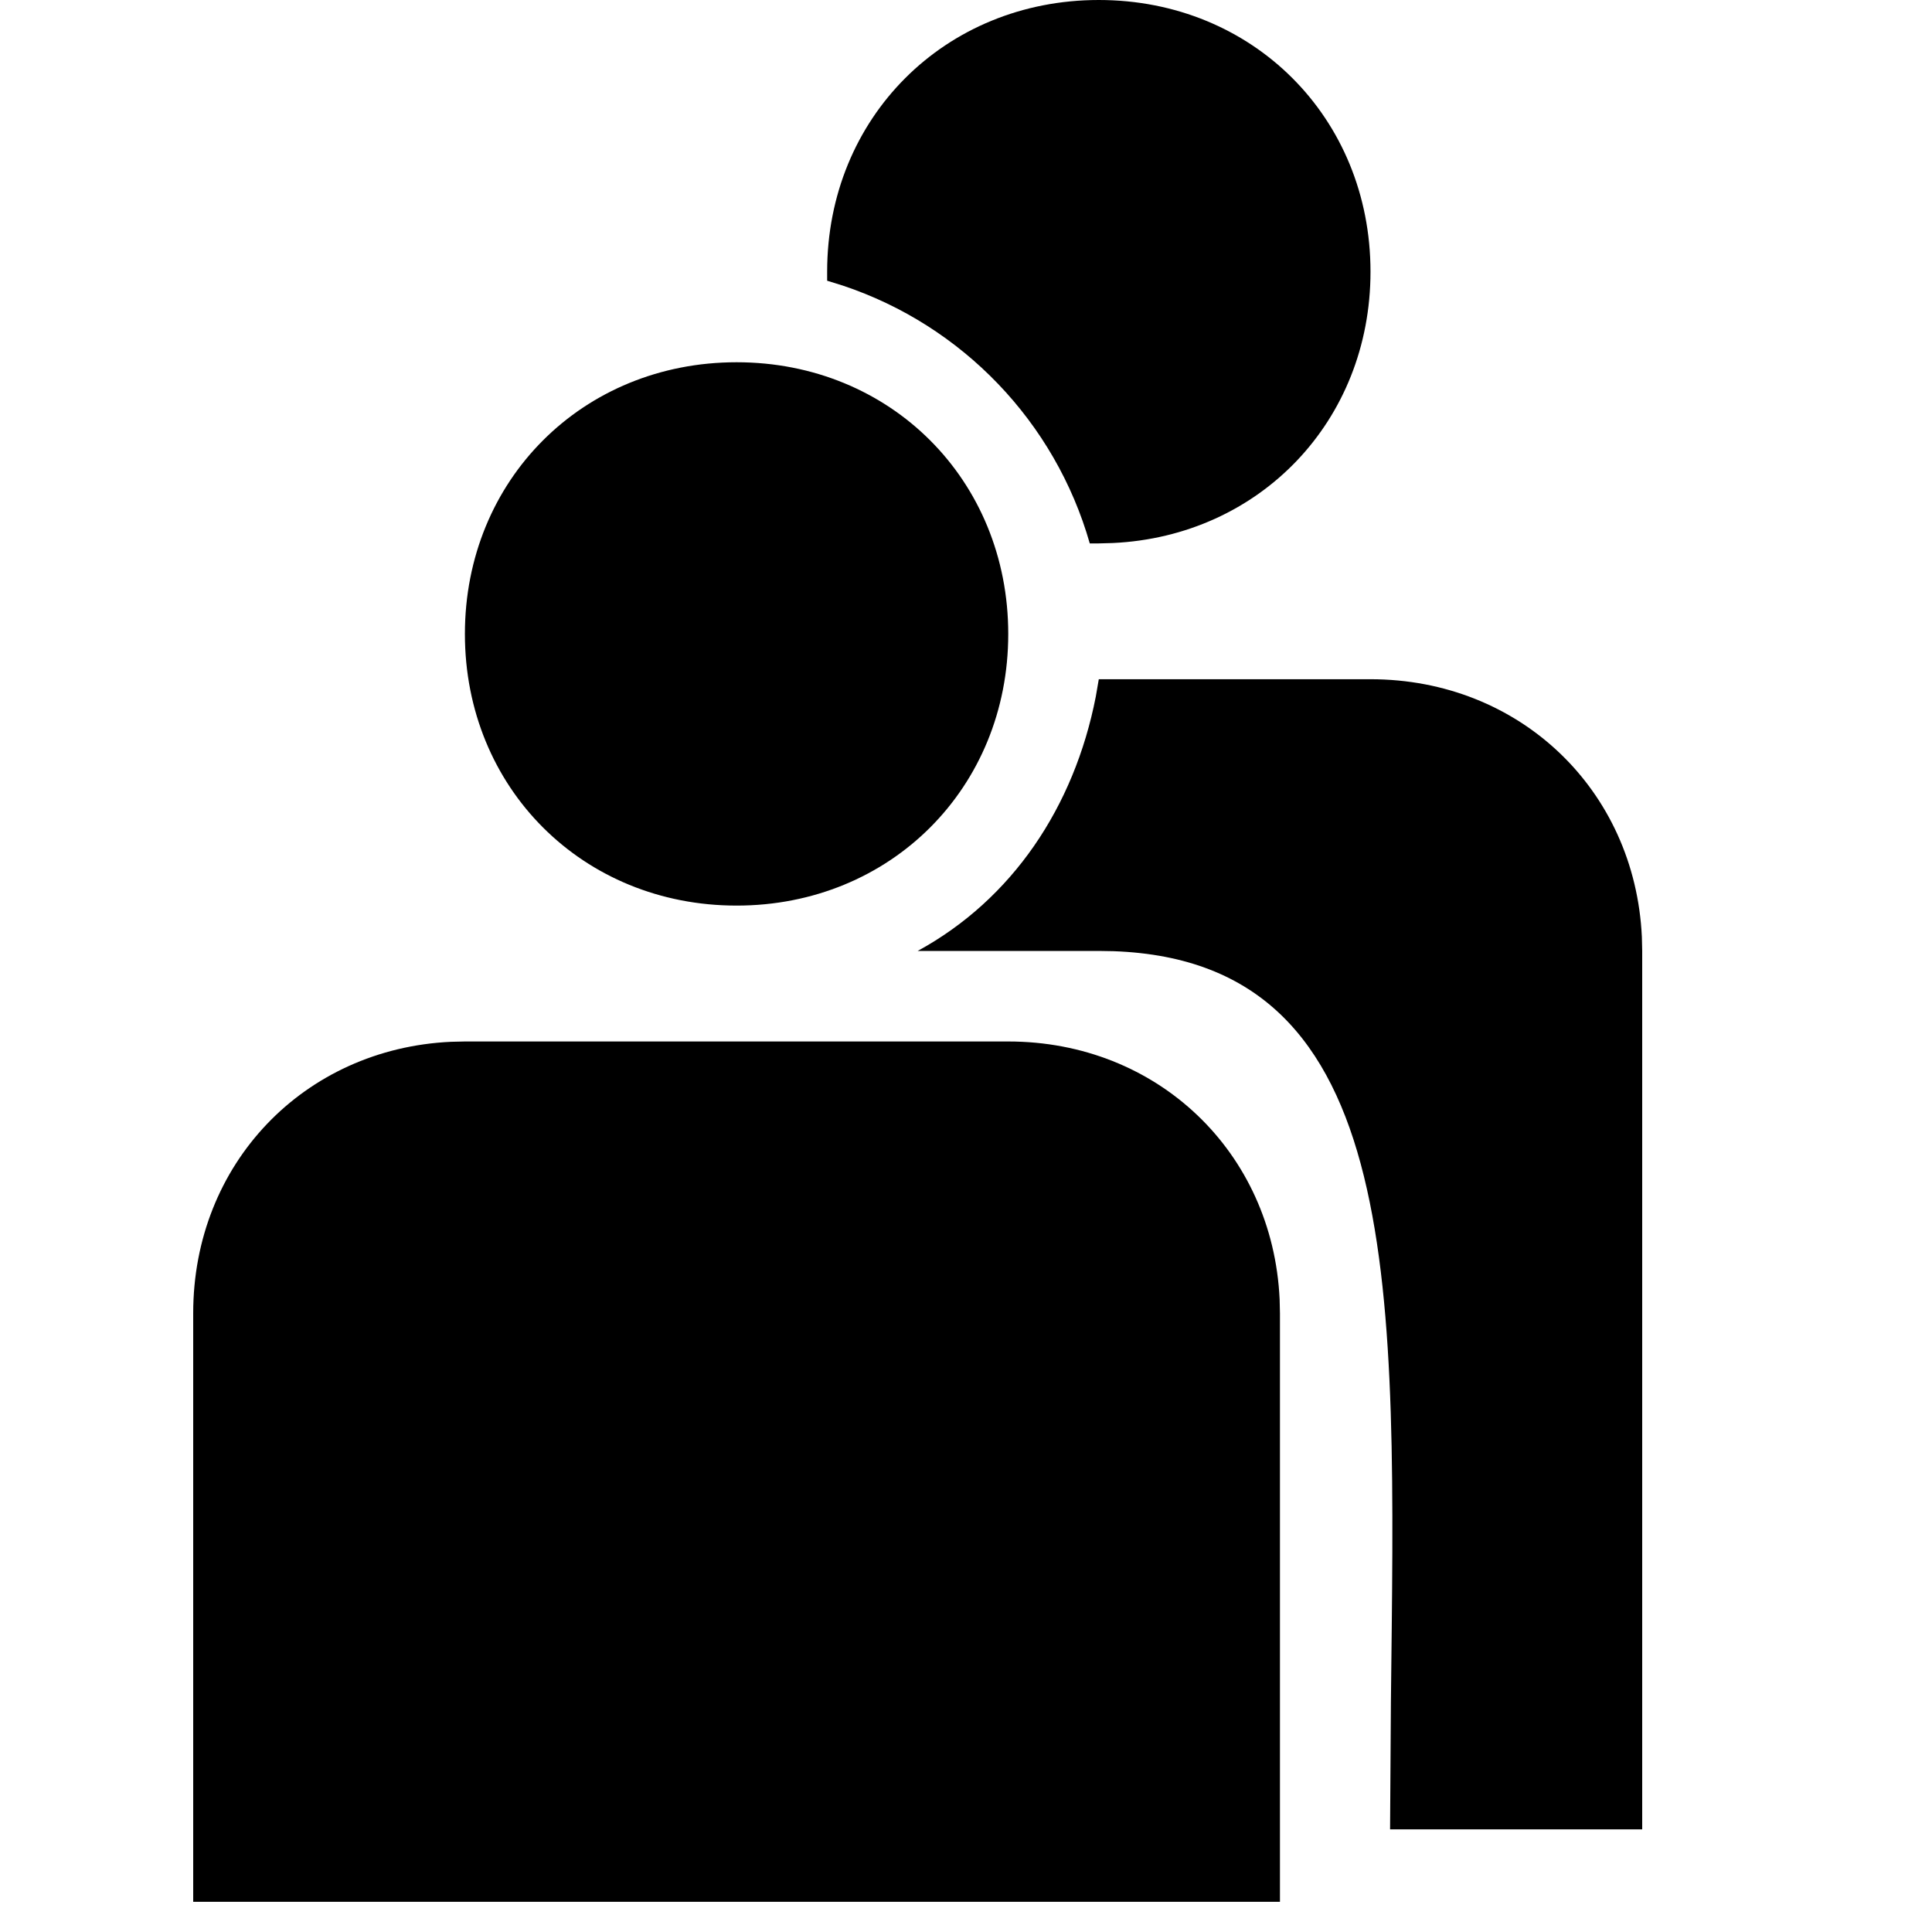 <?xml version="1.0"?>
	<svg xmlns="http://www.w3.org/2000/svg" 
		width="30" 
		height="30" 
		viewbox="0 0 30 30" 
		code="81108" 
		 transform=""
		><path d="M7.219 16.172L15.656 16.172C17.974 16.172 19.764 17.891 19.87 20.175L19.875 20.391 19.875 29.531 3 29.531 3 20.391C3 18.072 4.719 16.283 7.003 16.177L7.219 16.172ZM17.062 10.547L21.281 10.547C23.599 10.547 25.389 12.266 25.495 14.55L25.5 14.766 25.5 28.406 21.585 28.406 21.598 26.424C21.669 20.043 21.845 14.933 17.291 14.77L17.062 14.766 14.25 14.766C15.72 13.964 16.681 12.528 17.015 10.819L17.062 10.547ZM11.438 5.625C13.828 5.625 15.656 7.453 15.656 9.844 15.656 12.234 13.828 14.062 11.438 14.062 9.047 14.062 7.219 12.234 7.219 9.844 7.219 7.453 9.047 5.625 11.438 5.625ZM17.062-4.4408921e-14C19.453-4.4408921e-14 21.281 1.828 21.281 4.219 21.281 6.537 19.562 8.326 17.278 8.432L17.062 8.438 16.922 8.438C16.383 6.551 14.94 5.052 13.088 4.435L12.844 4.359 12.844 4.219C12.844 1.828 14.672-4.4408921e-14 17.062-4.4408921e-14Z"/>
	</svg>
	